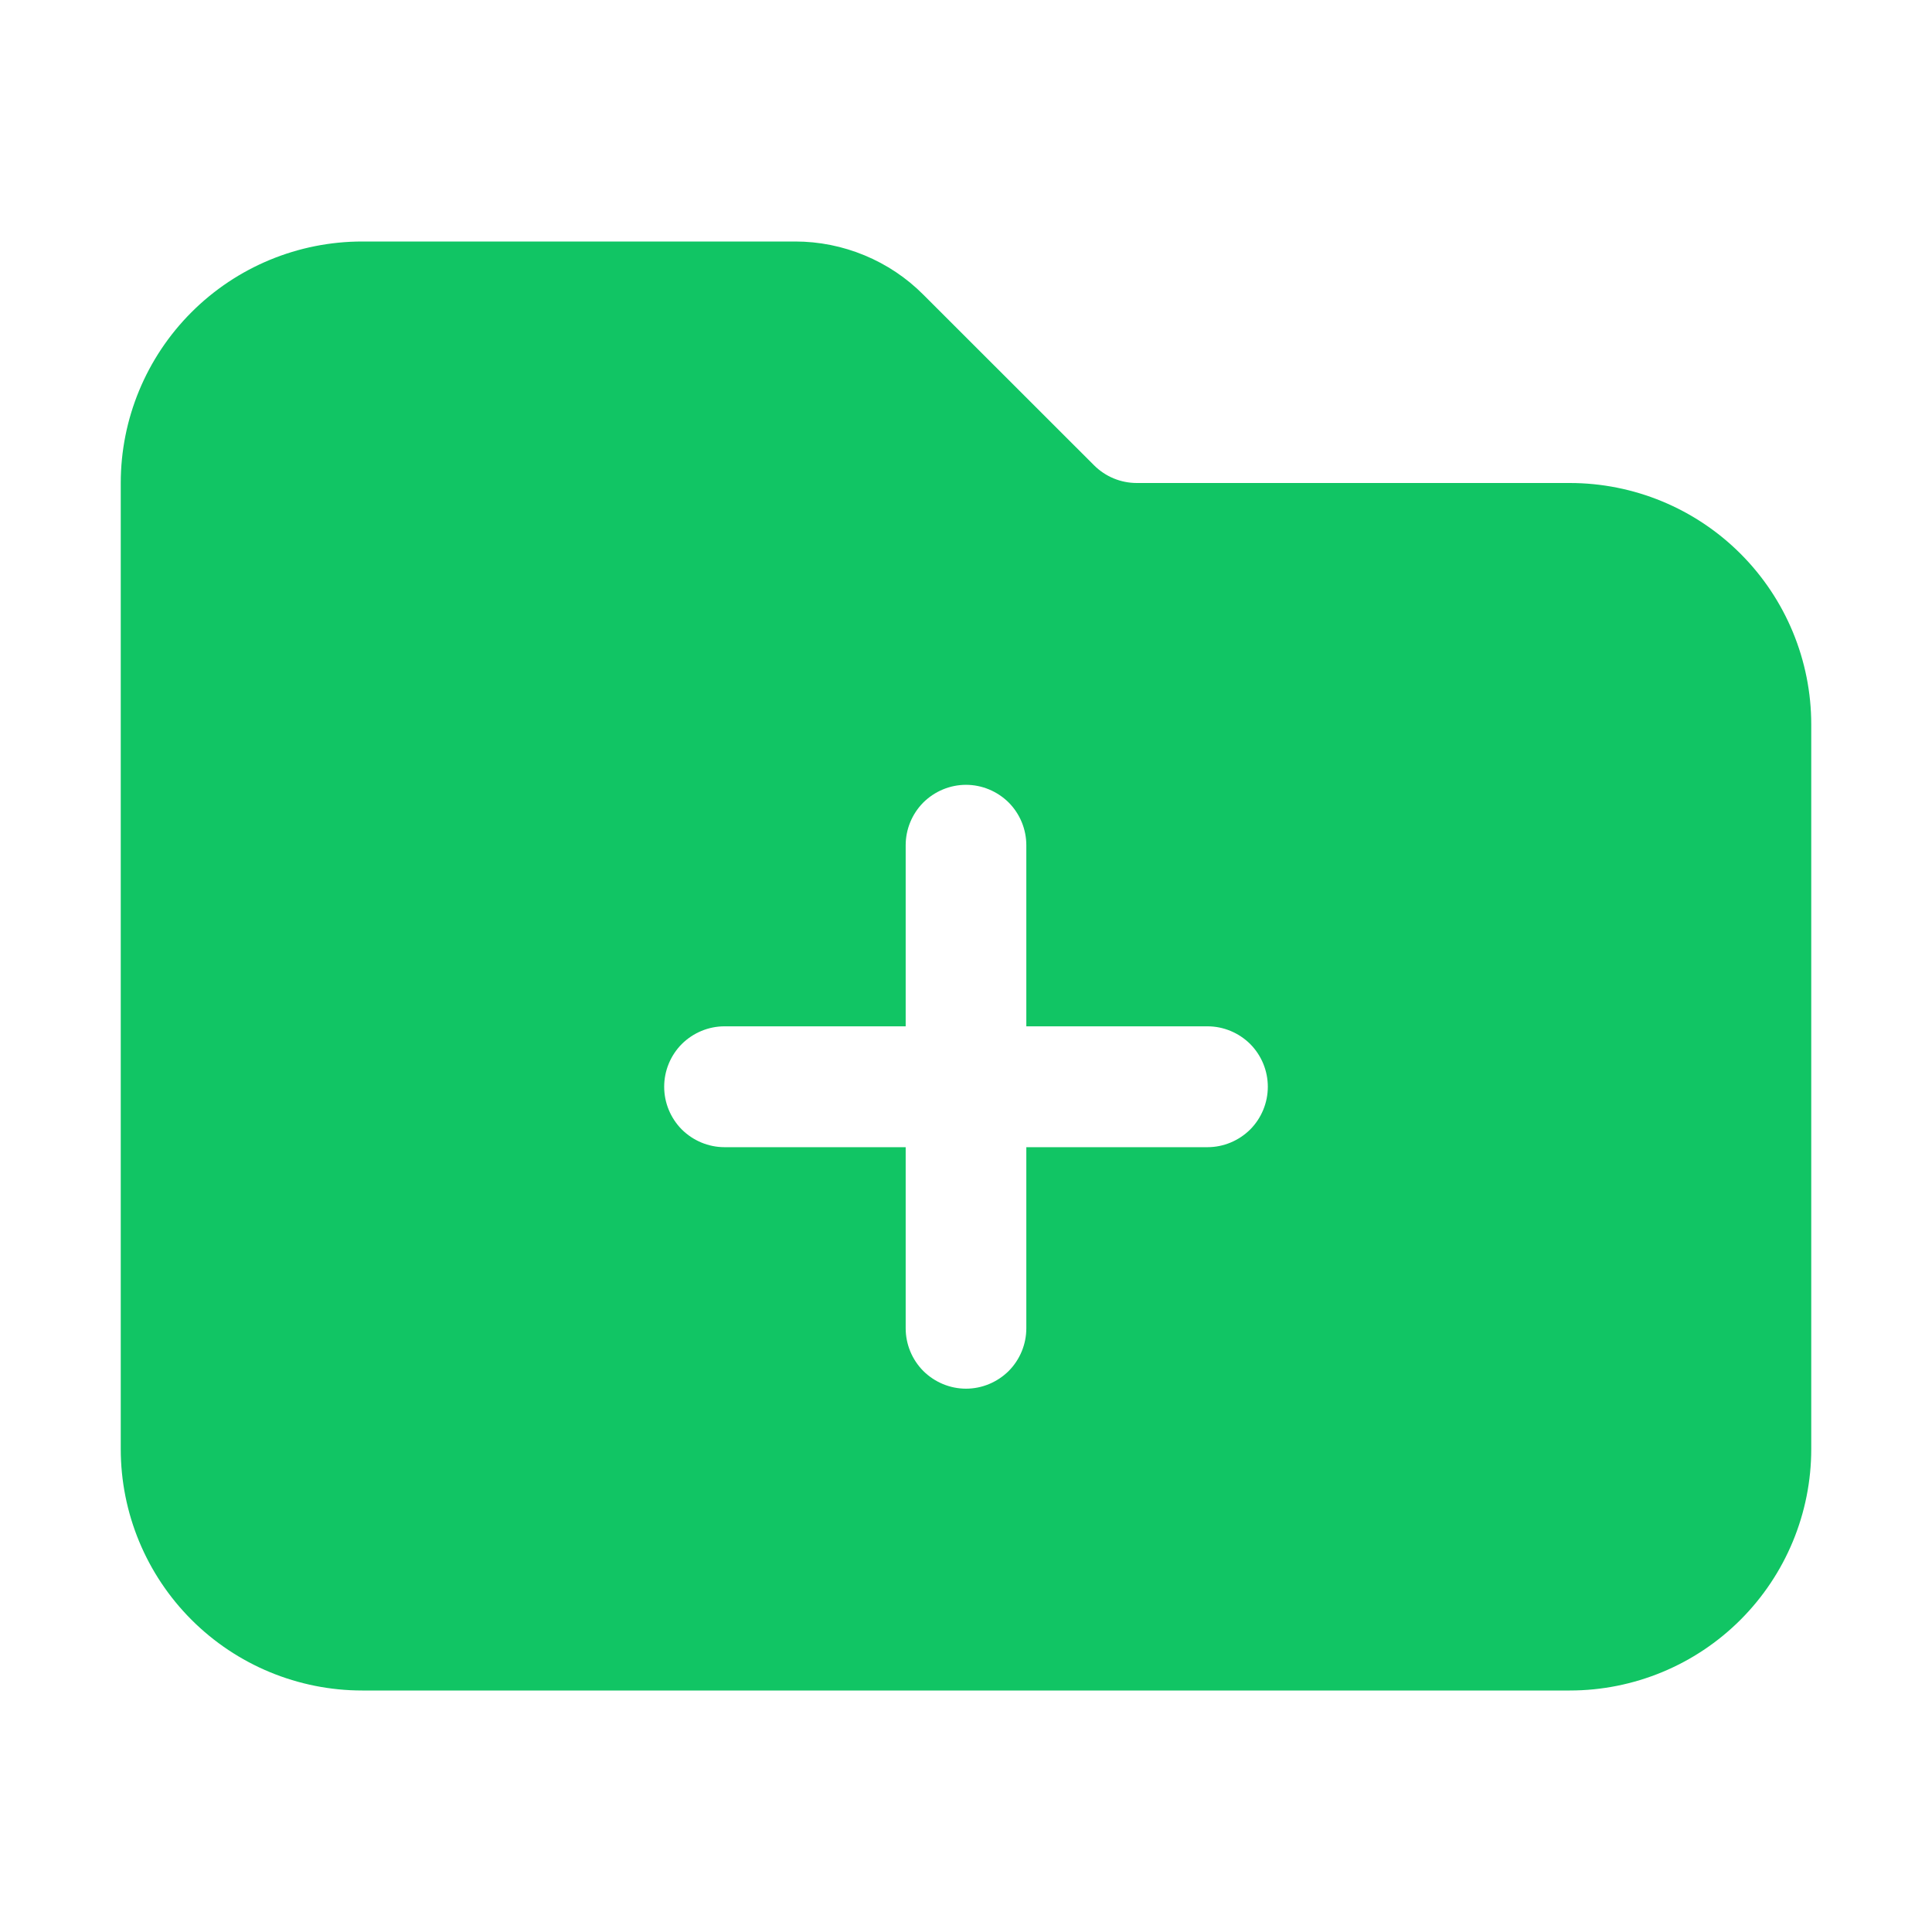 <svg width="18" height="18" viewBox="0 0 18 18" fill="none" xmlns="http://www.w3.org/2000/svg">
<path fill-rule="evenodd" clip-rule="evenodd" d="M14.625 15.75C15.222 15.75 15.794 15.513 16.216 15.091C16.638 14.669 16.875 14.097 16.875 13.5V6.75C16.875 6.153 16.638 5.581 16.216 5.159C15.794 4.737 15.222 4.5 14.625 4.5H10.591C10.442 4.5 10.299 4.441 10.193 4.335L8.602 2.745C8.446 2.588 8.26 2.464 8.055 2.379C7.85 2.294 7.631 2.25 7.409 2.25H3.375C2.778 2.25 2.206 2.487 1.784 2.909C1.362 3.331 1.125 3.903 1.125 4.5V13.5C1.125 14.097 1.362 14.669 1.784 15.091C2.206 15.513 2.778 15.75 3.375 15.75H14.625ZM9.562 7.875C9.562 7.726 9.503 7.583 9.398 7.477C9.292 7.372 9.149 7.312 9 7.312C8.851 7.312 8.708 7.372 8.602 7.477C8.497 7.583 8.438 7.726 8.438 7.875V9.562H6.75C6.601 9.562 6.458 9.622 6.352 9.727C6.247 9.833 6.188 9.976 6.188 10.125C6.188 10.274 6.247 10.417 6.352 10.523C6.458 10.628 6.601 10.688 6.75 10.688H8.438V12.375C8.438 12.524 8.497 12.667 8.602 12.773C8.708 12.878 8.851 12.938 9 12.938C9.149 12.938 9.292 12.878 9.398 12.773C9.503 12.667 9.562 12.524 9.562 12.375V10.688H11.25C11.399 10.688 11.542 10.628 11.648 10.523C11.753 10.417 11.812 10.274 11.812 10.125C11.812 9.976 11.753 9.833 11.648 9.727C11.542 9.622 11.399 9.562 11.25 9.562H9.562V7.875Z" fill="#11C564"/>
</svg>
